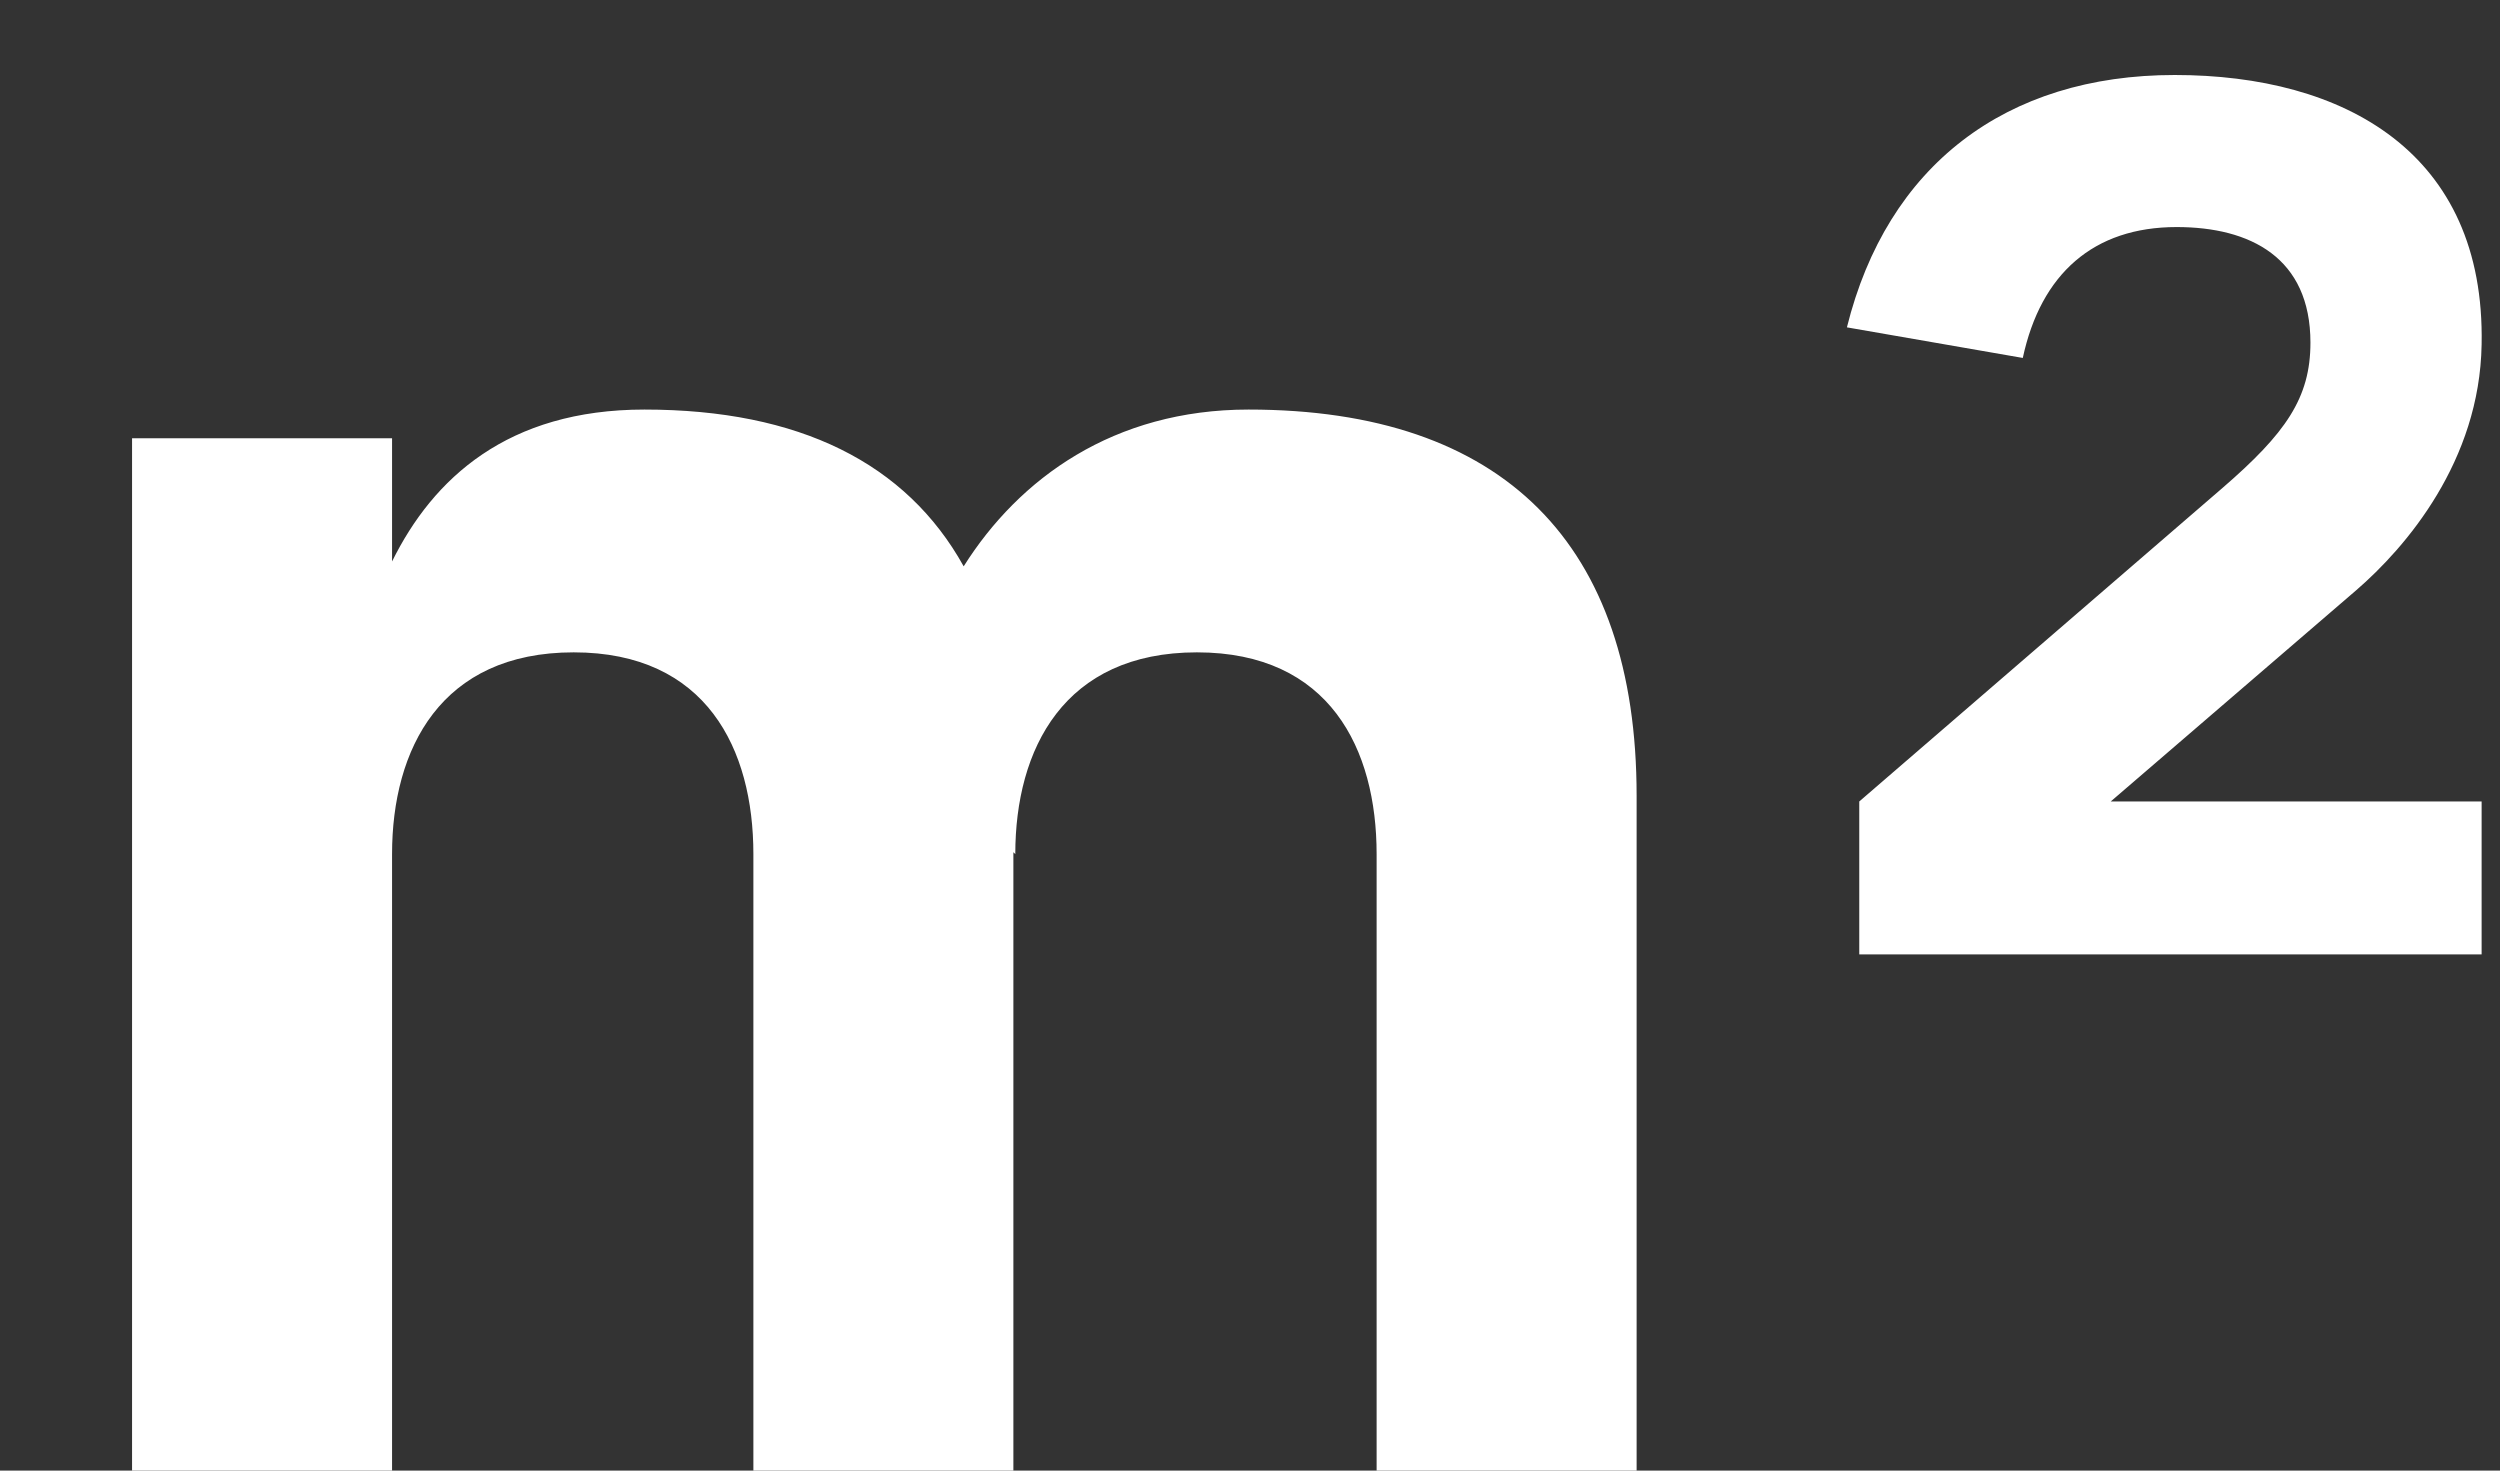 <svg width="17" height="10" viewBox="0 0 17 10" fill="none" xmlns="http://www.w3.org/2000/svg">
<rect x="0" y="0" width="17" height="10" fill="#333333" stroke="none"/>
<path d="M5.123 10V5.808C5.123 5.093 4.804 4.436 3.901 4.436C2.997 4.436 2.666 5.093 2.666 5.808V10H0.898V2.98H2.666V3.818C2.945 3.253 3.452 2.785 4.382 2.785C5.435 2.785 6.163 3.149 6.553 3.851C6.93 3.253 7.573 2.785 8.49 2.785C10.225 2.785 11.129 3.701 11.129 5.411V10H9.361V5.808C9.361 5.093 9.042 4.436 8.139 4.436C7.235 4.436 6.904 5.093 6.904 5.808L6.891 5.795V10H5.123ZM12.643 6.49V5.45L15.113 3.318C15.542 2.947 15.711 2.707 15.711 2.33C15.711 1.752 15.302 1.544 14.801 1.544C14.236 1.544 13.878 1.862 13.755 2.434L12.559 2.226C12.832 1.127 13.638 0.51 14.788 0.51C15.939 0.51 16.901 1.036 16.875 2.343C16.862 3.136 16.361 3.721 16.023 4.013L14.353 5.45H16.875V6.49H12.643Z" fill="white"/>
</svg>
